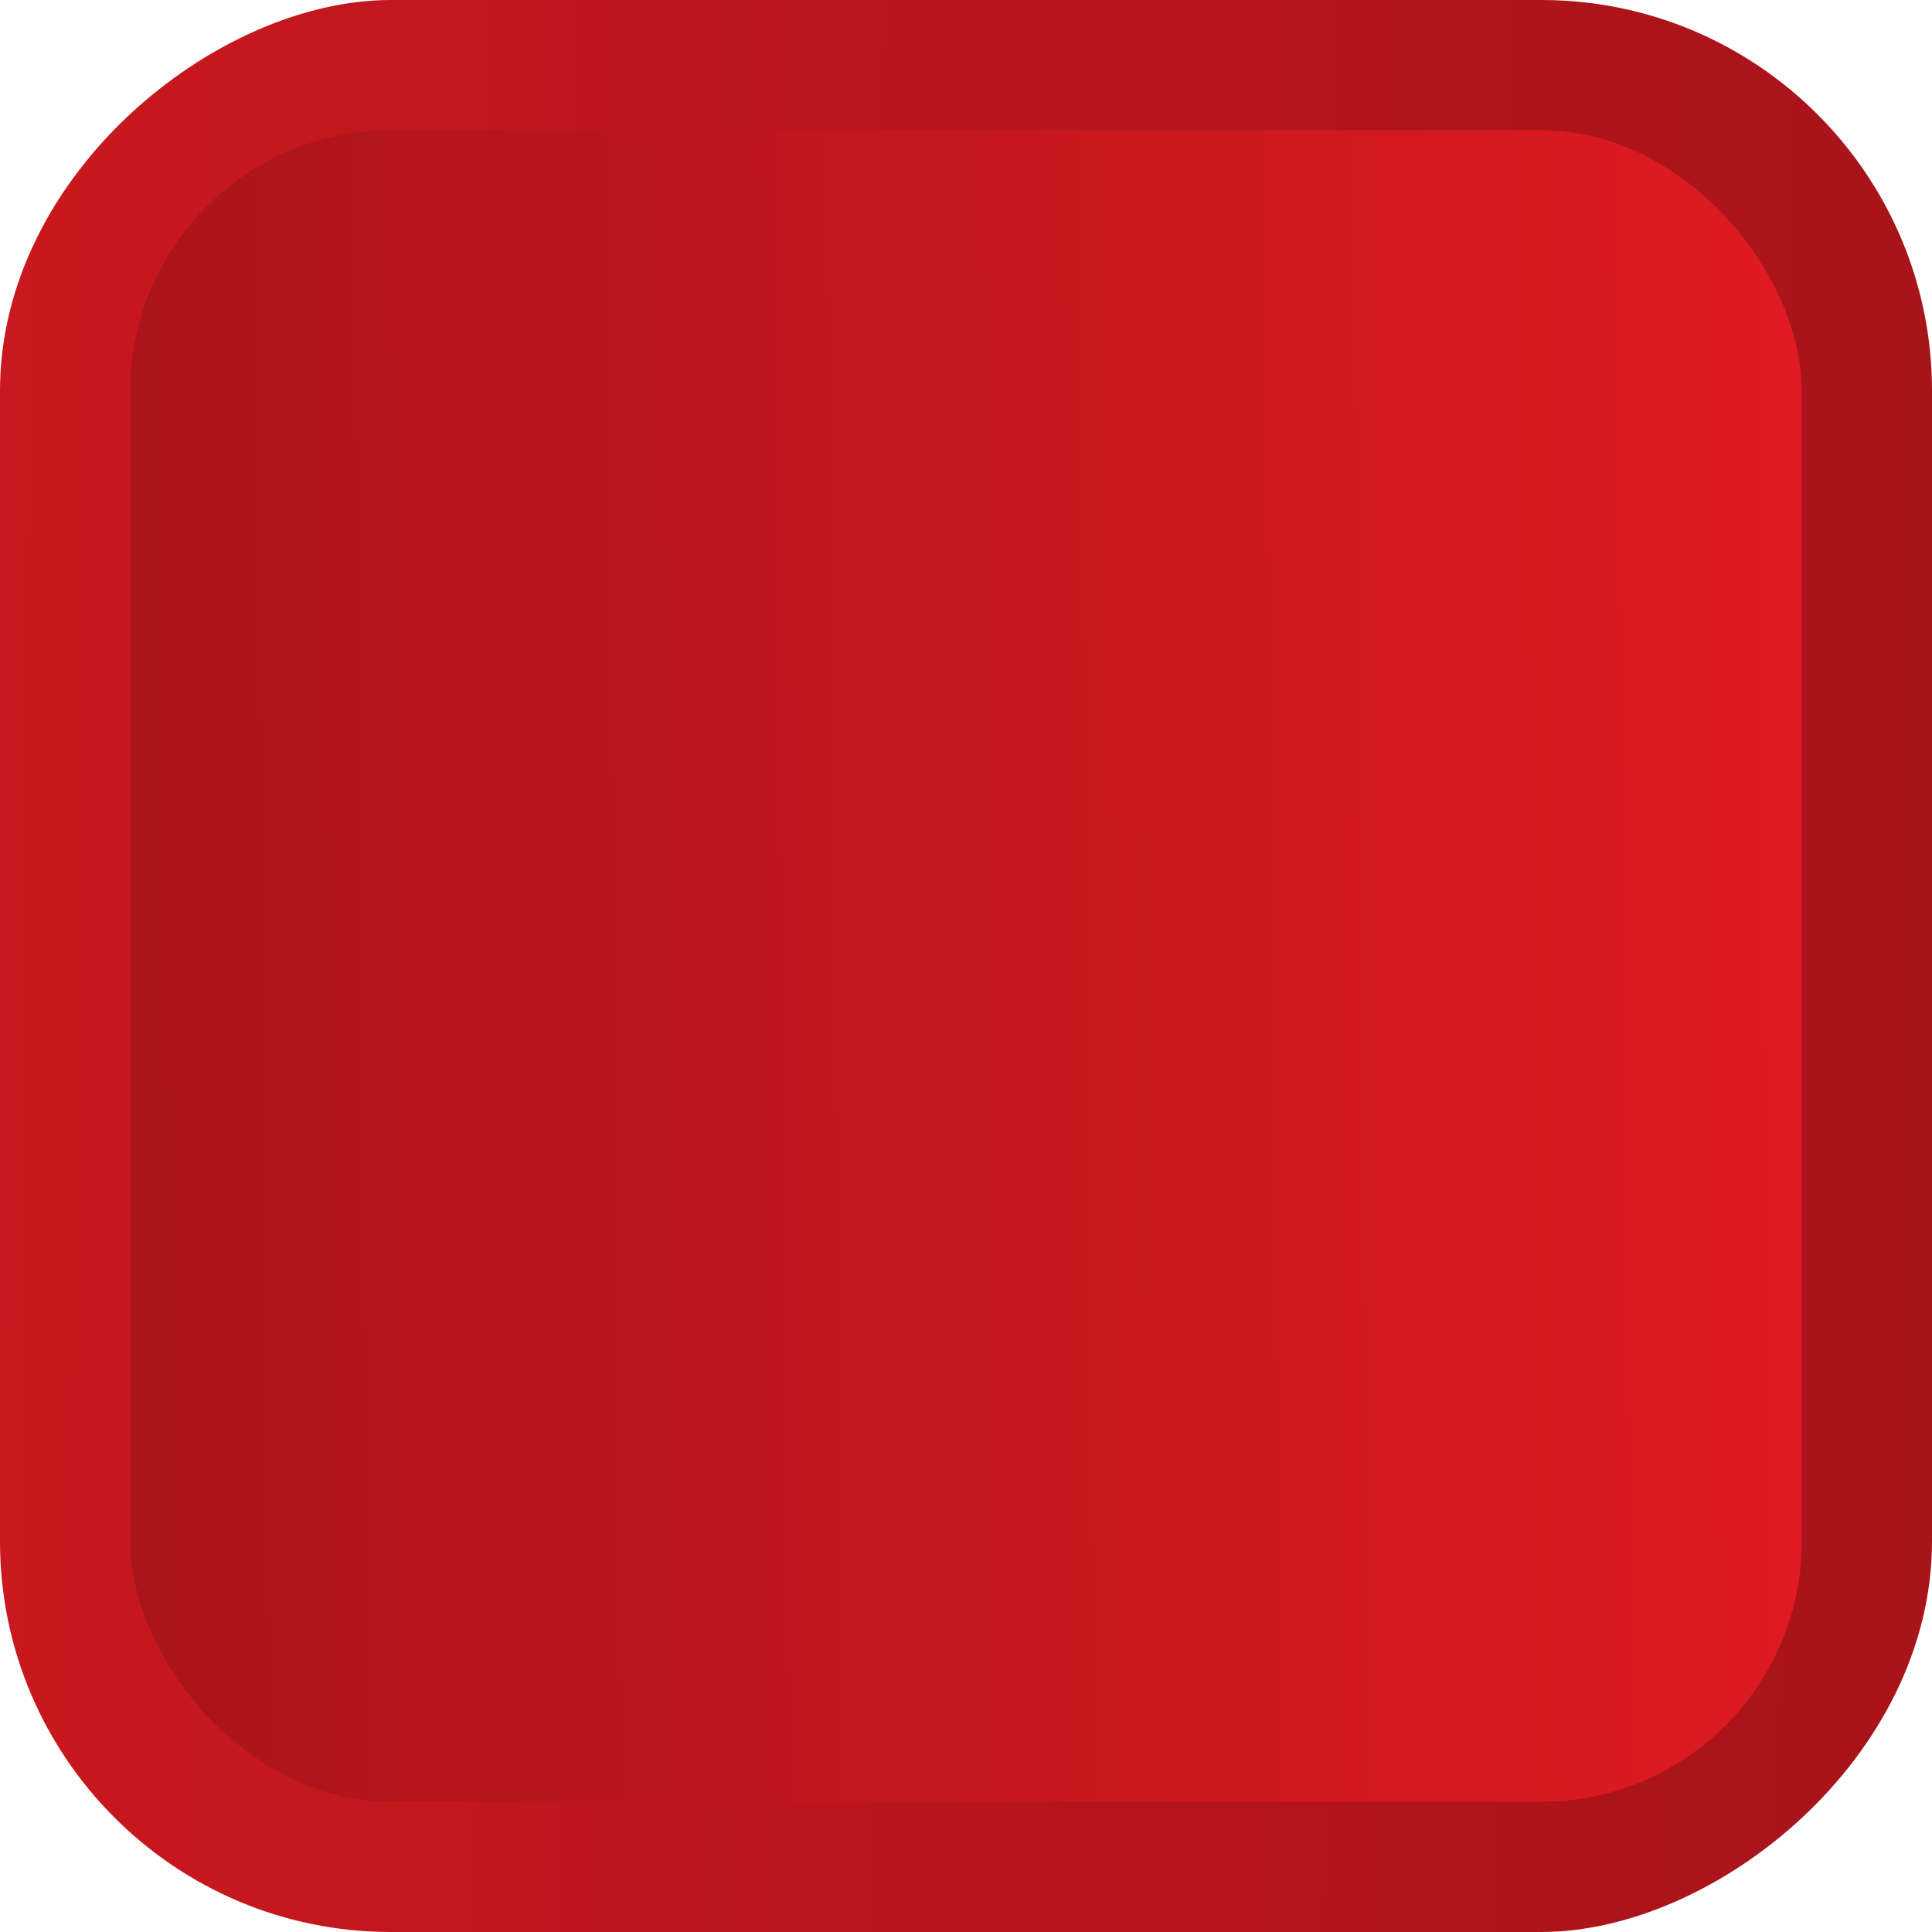 <svg xmlns="http://www.w3.org/2000/svg" xmlns:xlink="http://www.w3.org/1999/xlink" viewBox="0 0 89 89"><defs><style>.cls-1{fill:url(#linear-gradient);}.cls-2{fill:url(#linear-gradient-2);}</style><linearGradient id="linear-gradient" x1="-118.07" y1="43.29" x2="529.74" y2="48.12" gradientTransform="translate(0 89) rotate(-90)" gradientUnits="userSpaceOnUse"><stop offset="0.05" stop-color="#ed1c24"/><stop offset="0.17" stop-color="#cc181f"/><stop offset="0.38" stop-color="#981217"/><stop offset="0.57" stop-color="#700d11"/><stop offset="0.74" stop-color="#530a0d"/><stop offset="0.89" stop-color="#41080a"/><stop offset="1" stop-color="#3b0709"/></linearGradient><linearGradient id="linear-gradient-2" x1="121.53" y1="43.77" x2="-200.1" y2="46.82" gradientUnits="userSpaceOnUse"><stop offset="0.06" stop-color="#ed1c24"/><stop offset="0.08" stop-color="#e81b23"/><stop offset="0.41" stop-color="#9f1318"/><stop offset="0.69" stop-color="#690c10"/><stop offset="0.89" stop-color="#48080b"/><stop offset="1" stop-color="#3b0709"/></linearGradient></defs><title>StopButton_1</title><g id="Layer_2" data-name="Layer 2"><g id="Layer_1-2" data-name="Layer 1"><g id="StopButton"><rect class="cls-1" width="89" height="89" rx="18" transform="translate(89) rotate(90)"/><rect class="cls-2" x="6" y="6" width="77" height="77" rx="12"/></g></g></g></svg>